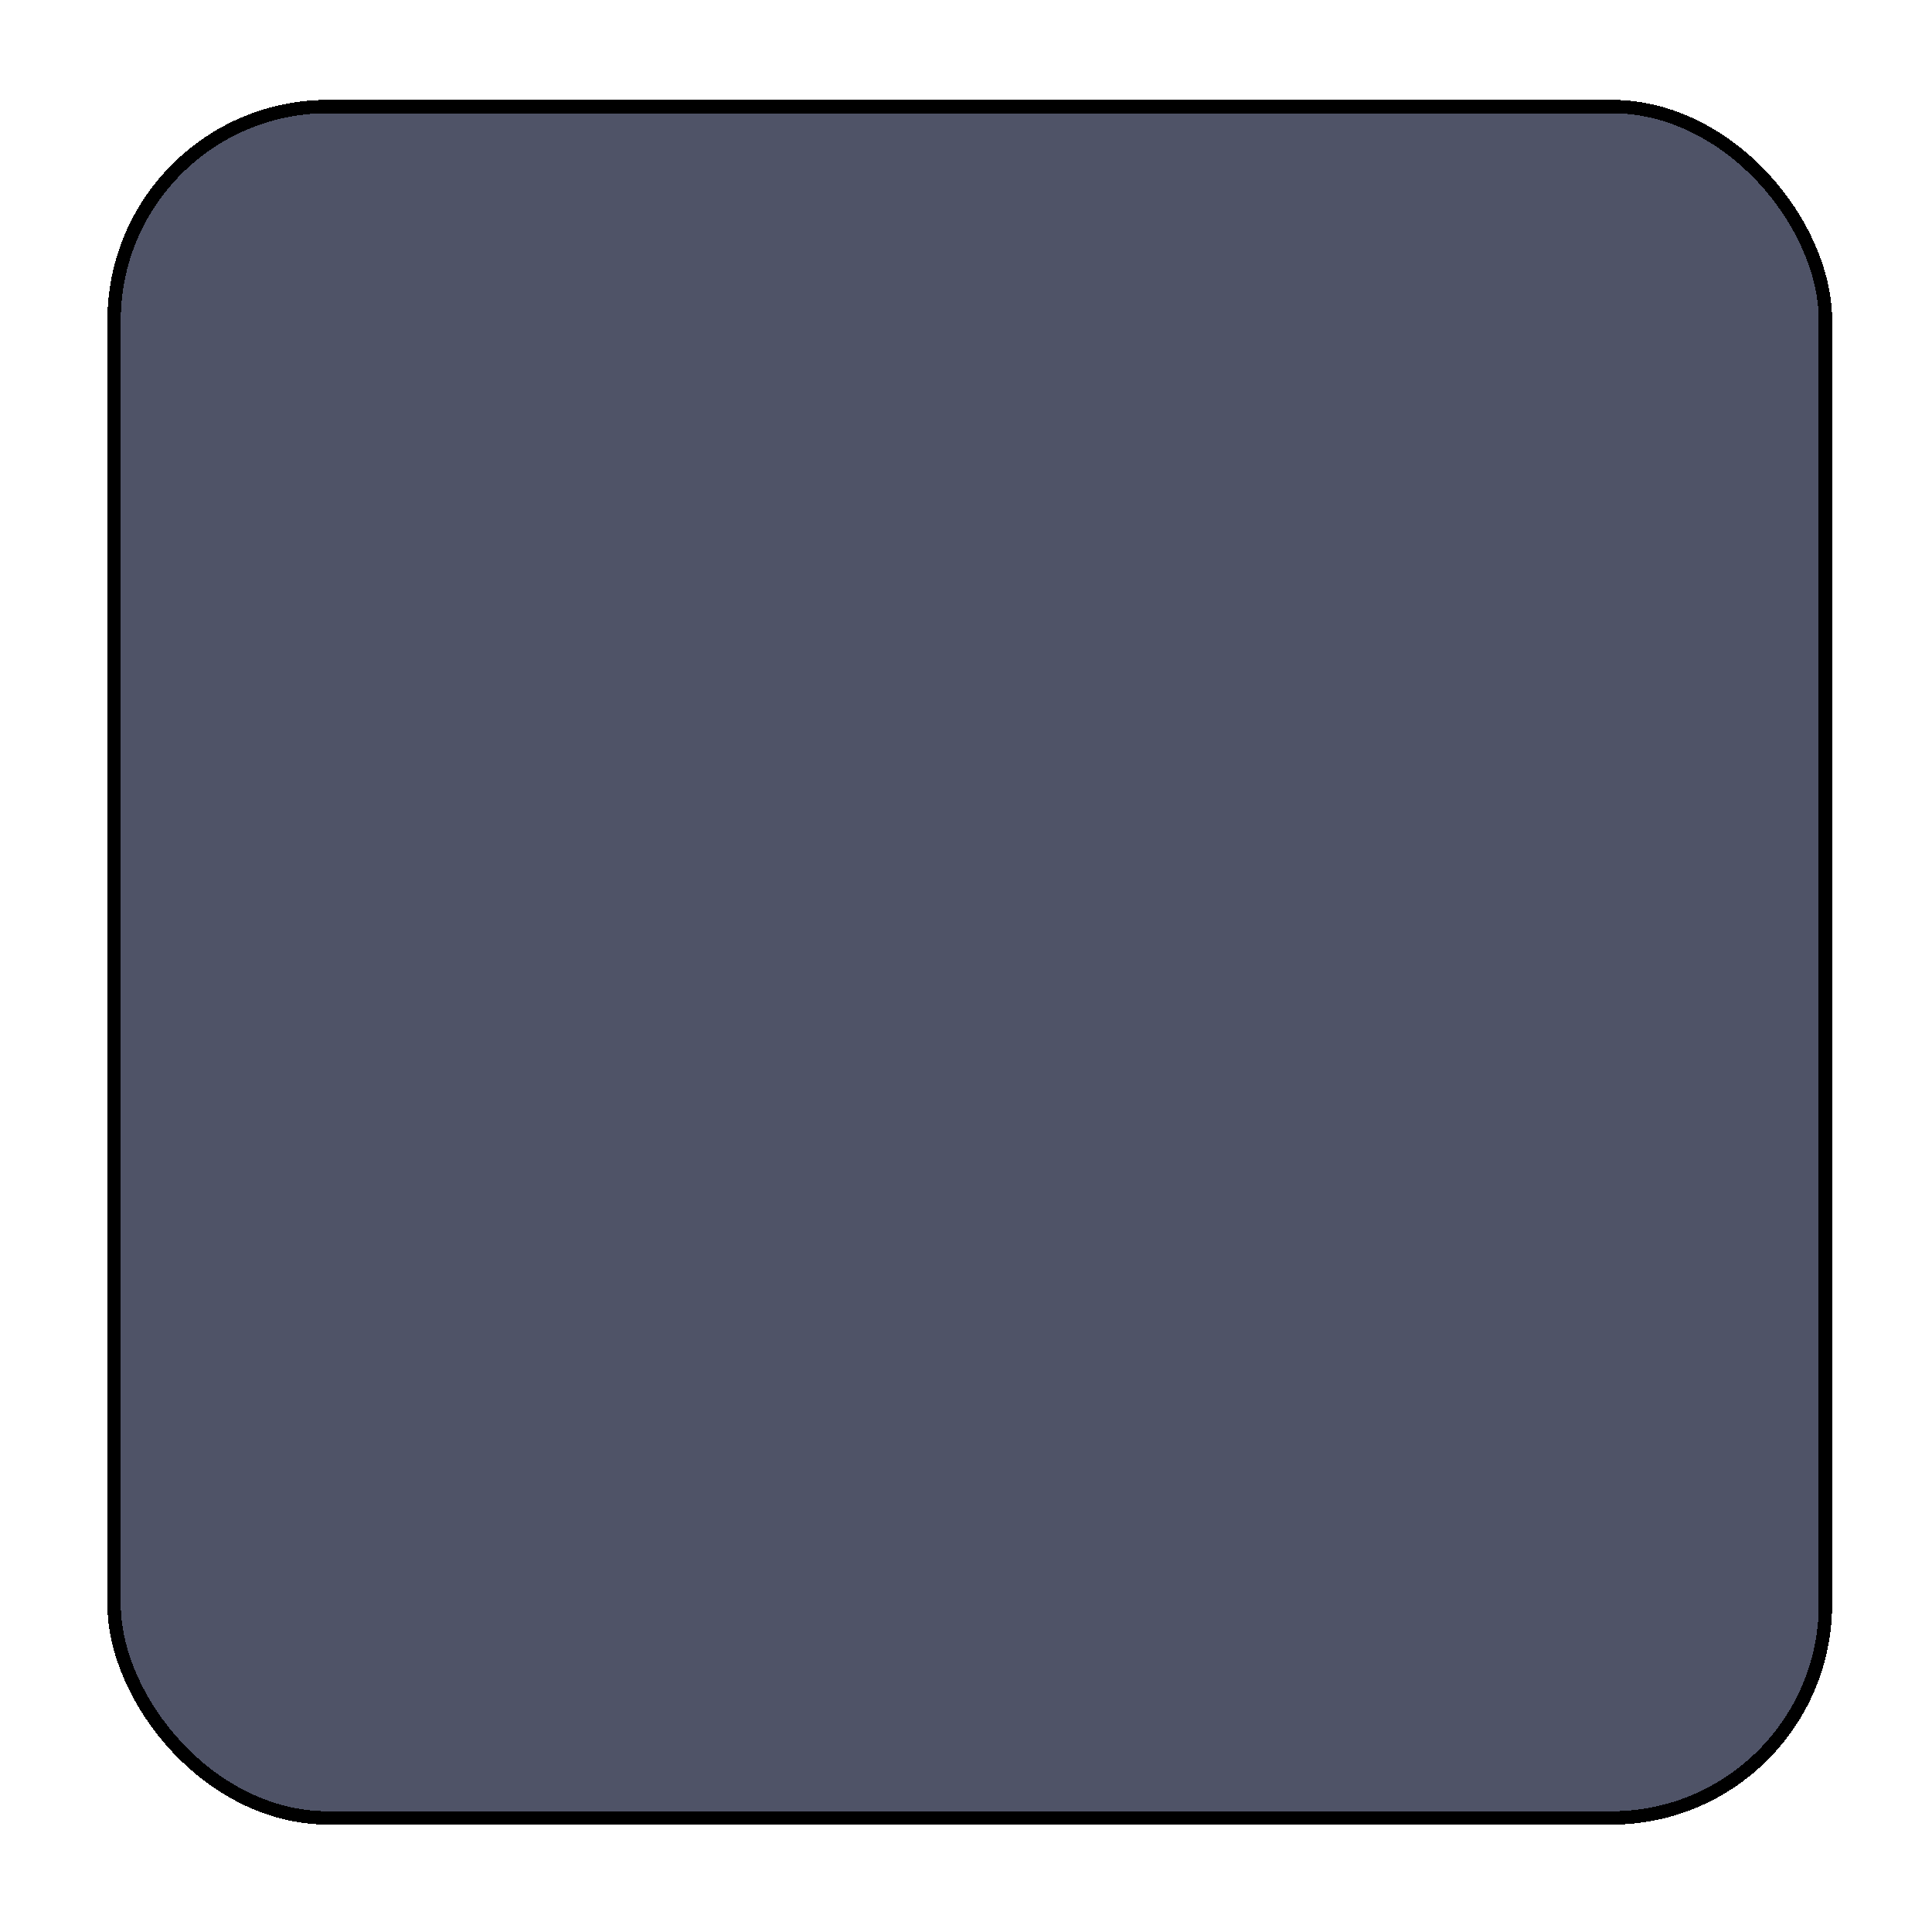 <?xml version="1.0" encoding="UTF-8" standalone="no"?>
<!-- Created with Inkscape (http://www.inkscape.org/) -->

<svg
   xmlns:dc="http://purl.org/dc/elements/1.1/"
   xmlns:cc="http://creativecommons.org/ns#"
   xmlns:rdf="http://www.w3.org/1999/02/22-rdf-syntax-ns#"
   xmlns:svg="http://www.w3.org/2000/svg"
   xmlns="http://www.w3.org/2000/svg"
   xmlns:sodipodi="http://sodipodi.sourceforge.net/DTD/sodipodi-0.dtd"
   xmlns:inkscape="http://www.inkscape.org/namespaces/inkscape"
   width="128"
   height="128"
   viewBox="0 0 128 128"
   id="svg2"
   version="1.1"
   inkscape:version="0.91 r13725"
   sodipodi:docname="background.svg"
   inkscape:export-filename="/home/b/assets/GAME/3D/dinosaur_game/svg/background.png"
   inkscape:export-xdpi="90"
   inkscape:export-ydpi="90"
   style="shape-rendering:crispEdges"
   shape-rendering="crispEdges">
  <defs
     id="defs4">
    <inkscape:path-effect
       is_visible="true"
       id="path-effect4169"
       effect="spiro" />
    <inkscape:path-effect
       is_visible="true"
       id="path-effect4165"
       effect="spiro" />
    <inkscape:path-effect
       effect="spiro"
       id="path-effect4157"
       is_visible="true" />
    <filter
       inkscape:collect="always"
       style="color-interpolation-filters:sRGB"
       id="filter4154"
       x="-0.012"
       width="1.024"
       y="-0.012"
       height="1.024">
      <feGaussianBlur
         inkscape:collect="always"
         stdDeviation="0.567"
         id="feGaussianBlur4156" />
    </filter>
  </defs>
  <sodipodi:namedview
     id="base"
     pagecolor="#ffffff"
     bordercolor="#666666"
     borderopacity="1.0"
     inkscape:pageopacity="0.0"
     inkscape:pageshadow="2"
     inkscape:zoom="2.3892475"
     inkscape:cx="-162.80366"
     inkscape:cy="50.747582"
     inkscape:document-units="px"
     inkscape:current-layer="layer1"
     showgrid="false"
     units="px"
     inkscape:window-width="1920"
     inkscape:window-height="1021"
     inkscape:window-x="0"
     inkscape:window-y="33"
     inkscape:window-maximized="1"
     showguides="true"
     inkscape:guide-bbox="true"
     inkscape:snap-global="true"
     inkscape:snap-bbox="true"
     inkscape:snap-others="true"
     inkscape:snap-to-guides="true"
     inkscape:bbox-nodes="true">
    <inkscape:grid
       type="xygrid"
       id="grid4136" />
    <sodipodi:guide
       position="0,0"
       orientation="0,128"
       id="guide4138" />
    <sodipodi:guide
       position="128,0"
       orientation="-128,0"
       id="guide4140" />
    <sodipodi:guide
       position="128,128"
       orientation="0,-128"
       id="guide4142" />
    <sodipodi:guide
       position="0,128"
       orientation="128,0"
       id="guide4144" />
    <sodipodi:guide
       position="56.503,32.018"
       orientation="0,1"
       id="guide4319" />
    <sodipodi:guide
       position="51.271,96.055"
       orientation="0,1"
       id="guide4321" />
    <sodipodi:guide
       position="24.066,49.597"
       orientation="1,0"
       id="guide4323" />
    <sodipodi:guide
       position="104.217,46.458"
       orientation="1,0"
       id="guide4325" />
  </sodipodi:namedview>
  <g
     inkscape:label="Layer 1"
     inkscape:groupmode="layer"
     id="layer1"
     transform="translate(0,-924.362)">
    <rect
       style="fill:#4f5367;fill-opacity:1;stroke:#000000;stroke-width:0.886;stroke-opacity:1;filter:url(#filter4154)"
       id="rect4146"
       width="113.384"
       height="113.384"
       x="7.558"
       y="931.42"
       rx="14.173"
       ry="14.173" />
  </g>
</svg>
